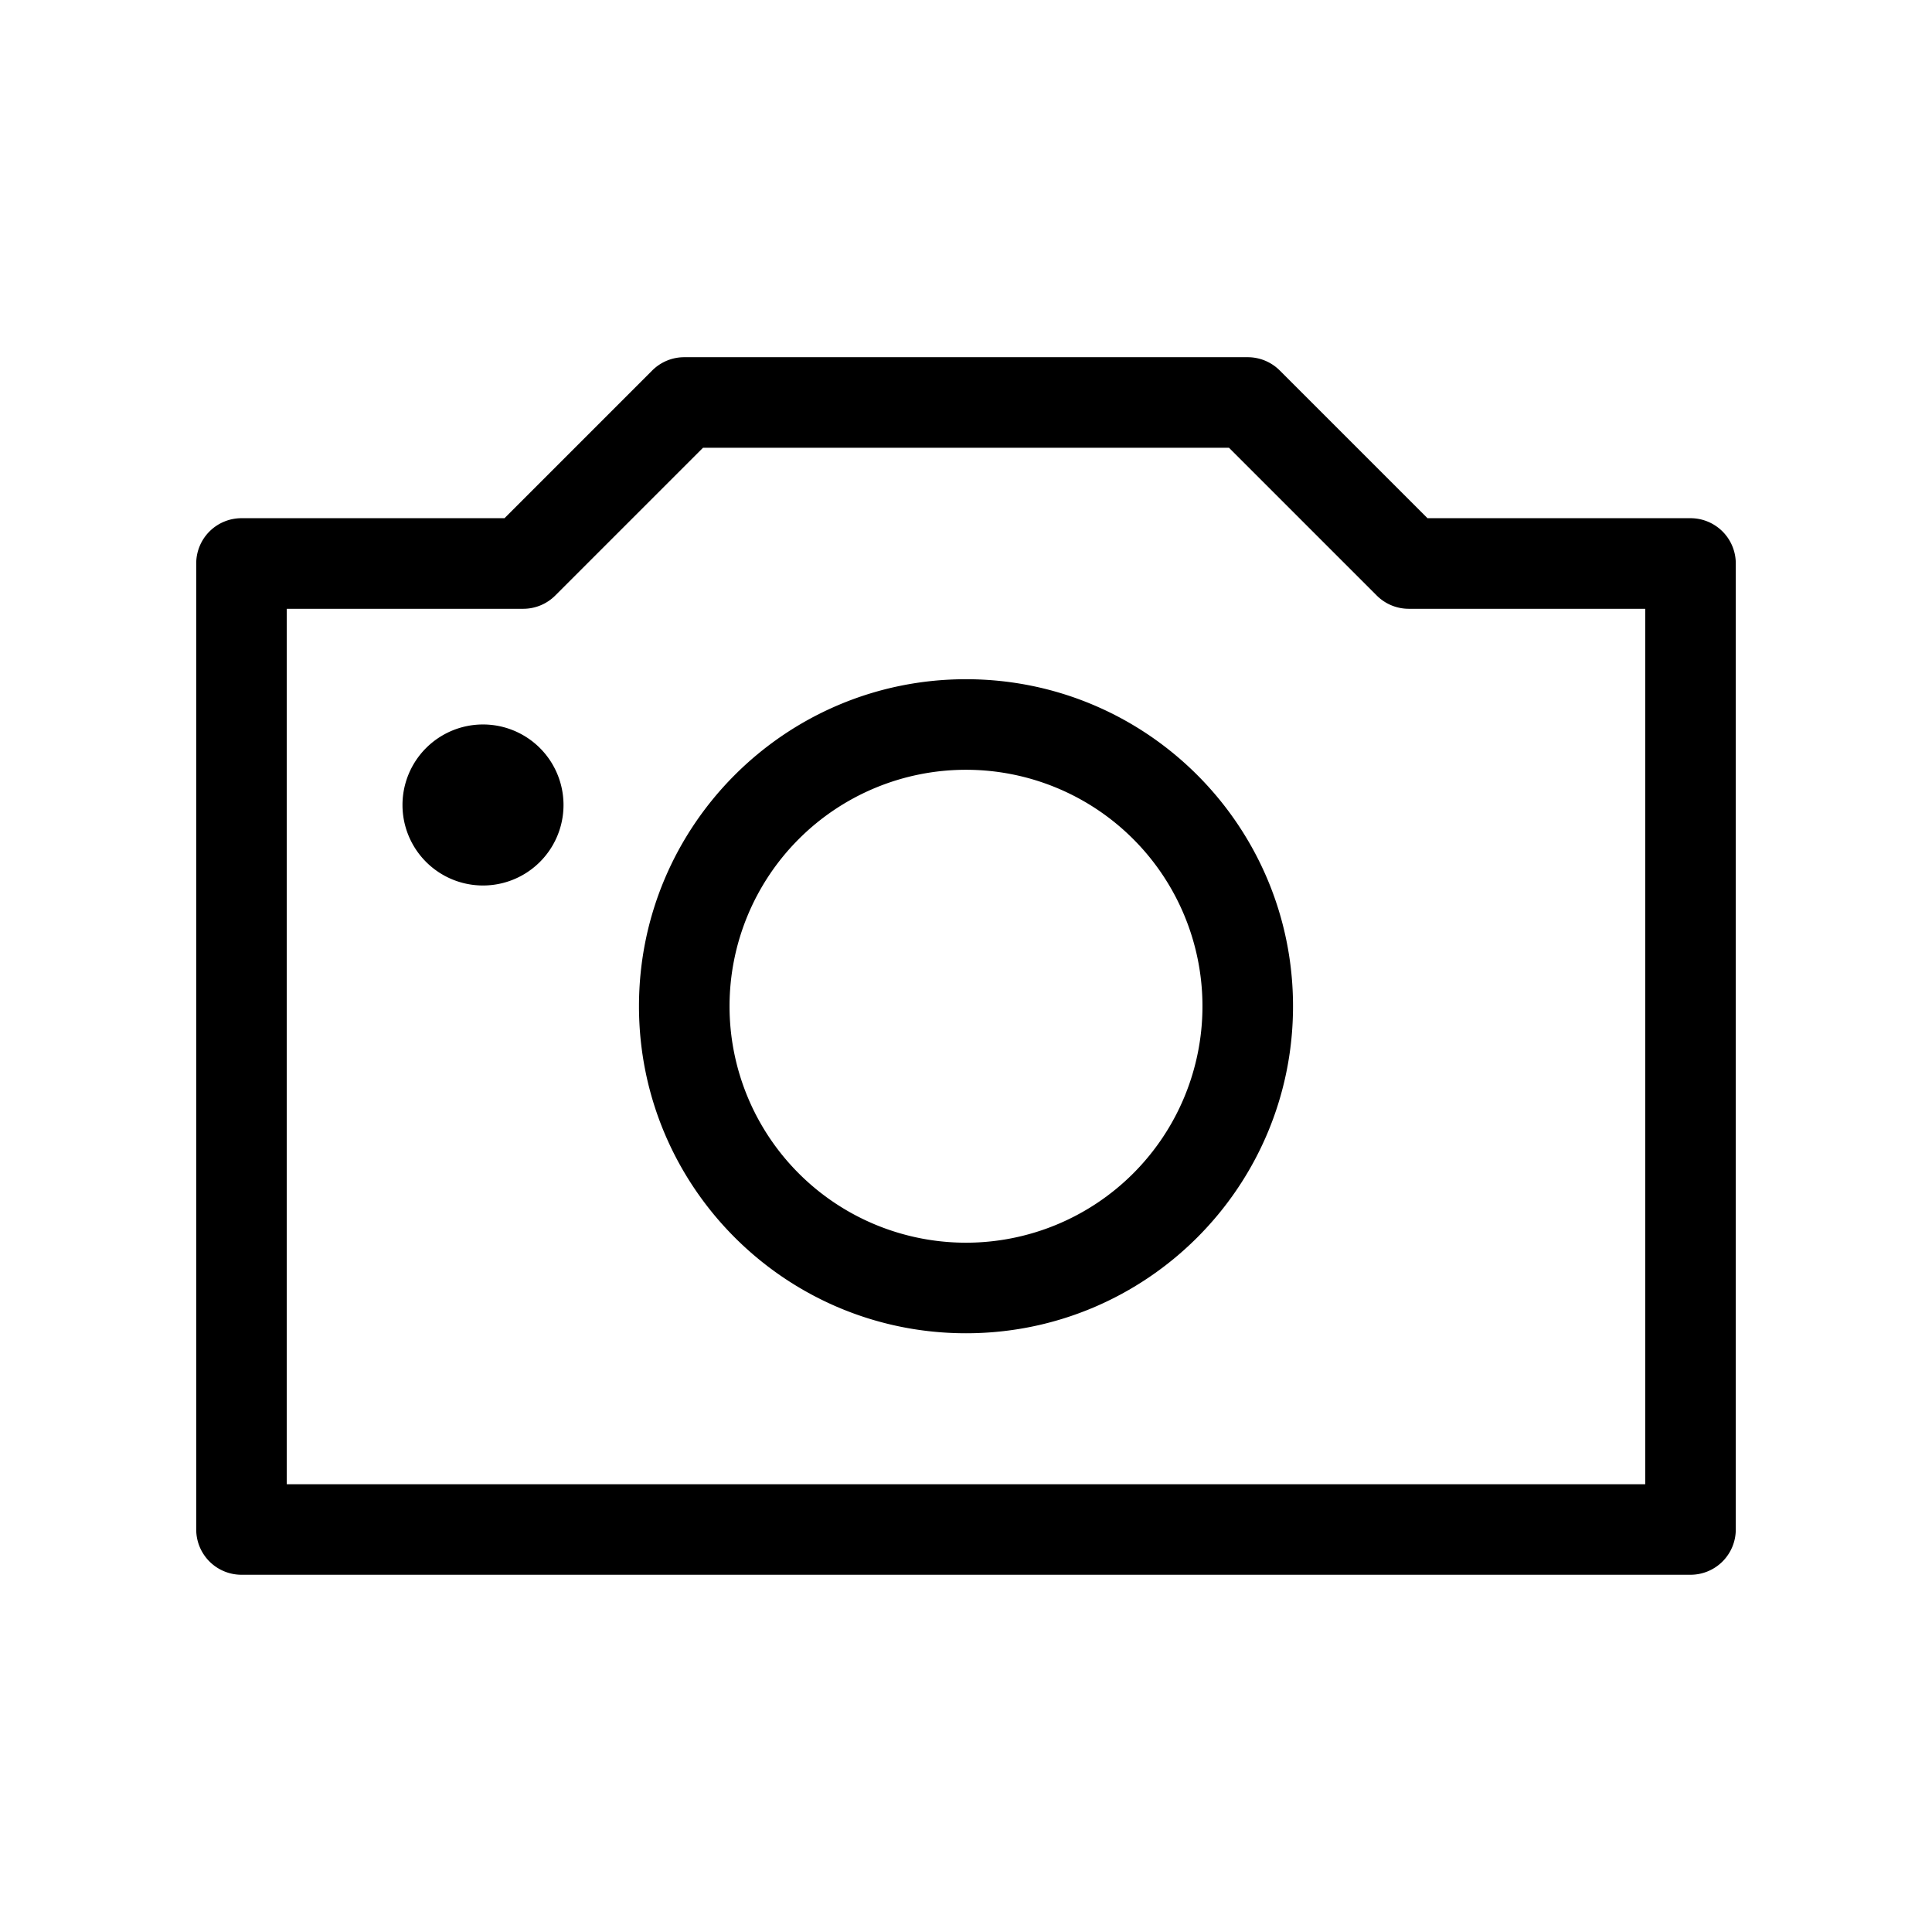 <svg xmlns="http://www.w3.org/2000/svg" viewBox="0 0 64 64">
  <path fill-rule="evenodd" d="M21.606 12.272a1.5 1.5 0 0 1 1.06-.439h18.667a1.5 1.5 0 0 1 1.061.44l4.894 4.893H56a1.5 1.5 0 0 1 1.5 1.5v32a1.5 1.5 0 0 1-1.5 1.5H8a1.5 1.5 0 0 1-1.5-1.5v-32a1.5 1.5 0 0 1 1.5-1.5h8.712l4.894-4.894Zm1.682 2.561-4.894 4.894a1.5 1.5 0 0 1-1.06.44H9.5v29h45v-29h-7.833a1.5 1.5 0 0 1-1.061-.44l-4.894-4.894H23.288Zm-4.621 11.833a2.667 2.667 0 1 1-5.334 0 2.667 2.667 0 0 1 5.334 0Zm5.5 6.667a7.833 7.833 0 1 1 15.666 0 7.833 7.833 0 0 1-15.666 0ZM32 22.5c-5.983 0-10.833 4.85-10.833 10.833 0 5.983 4.85 10.833 10.833 10.833 5.983 0 10.833-4.85 10.833-10.833C42.833 27.35 37.983 22.5 32 22.5Z"/>
</svg>
